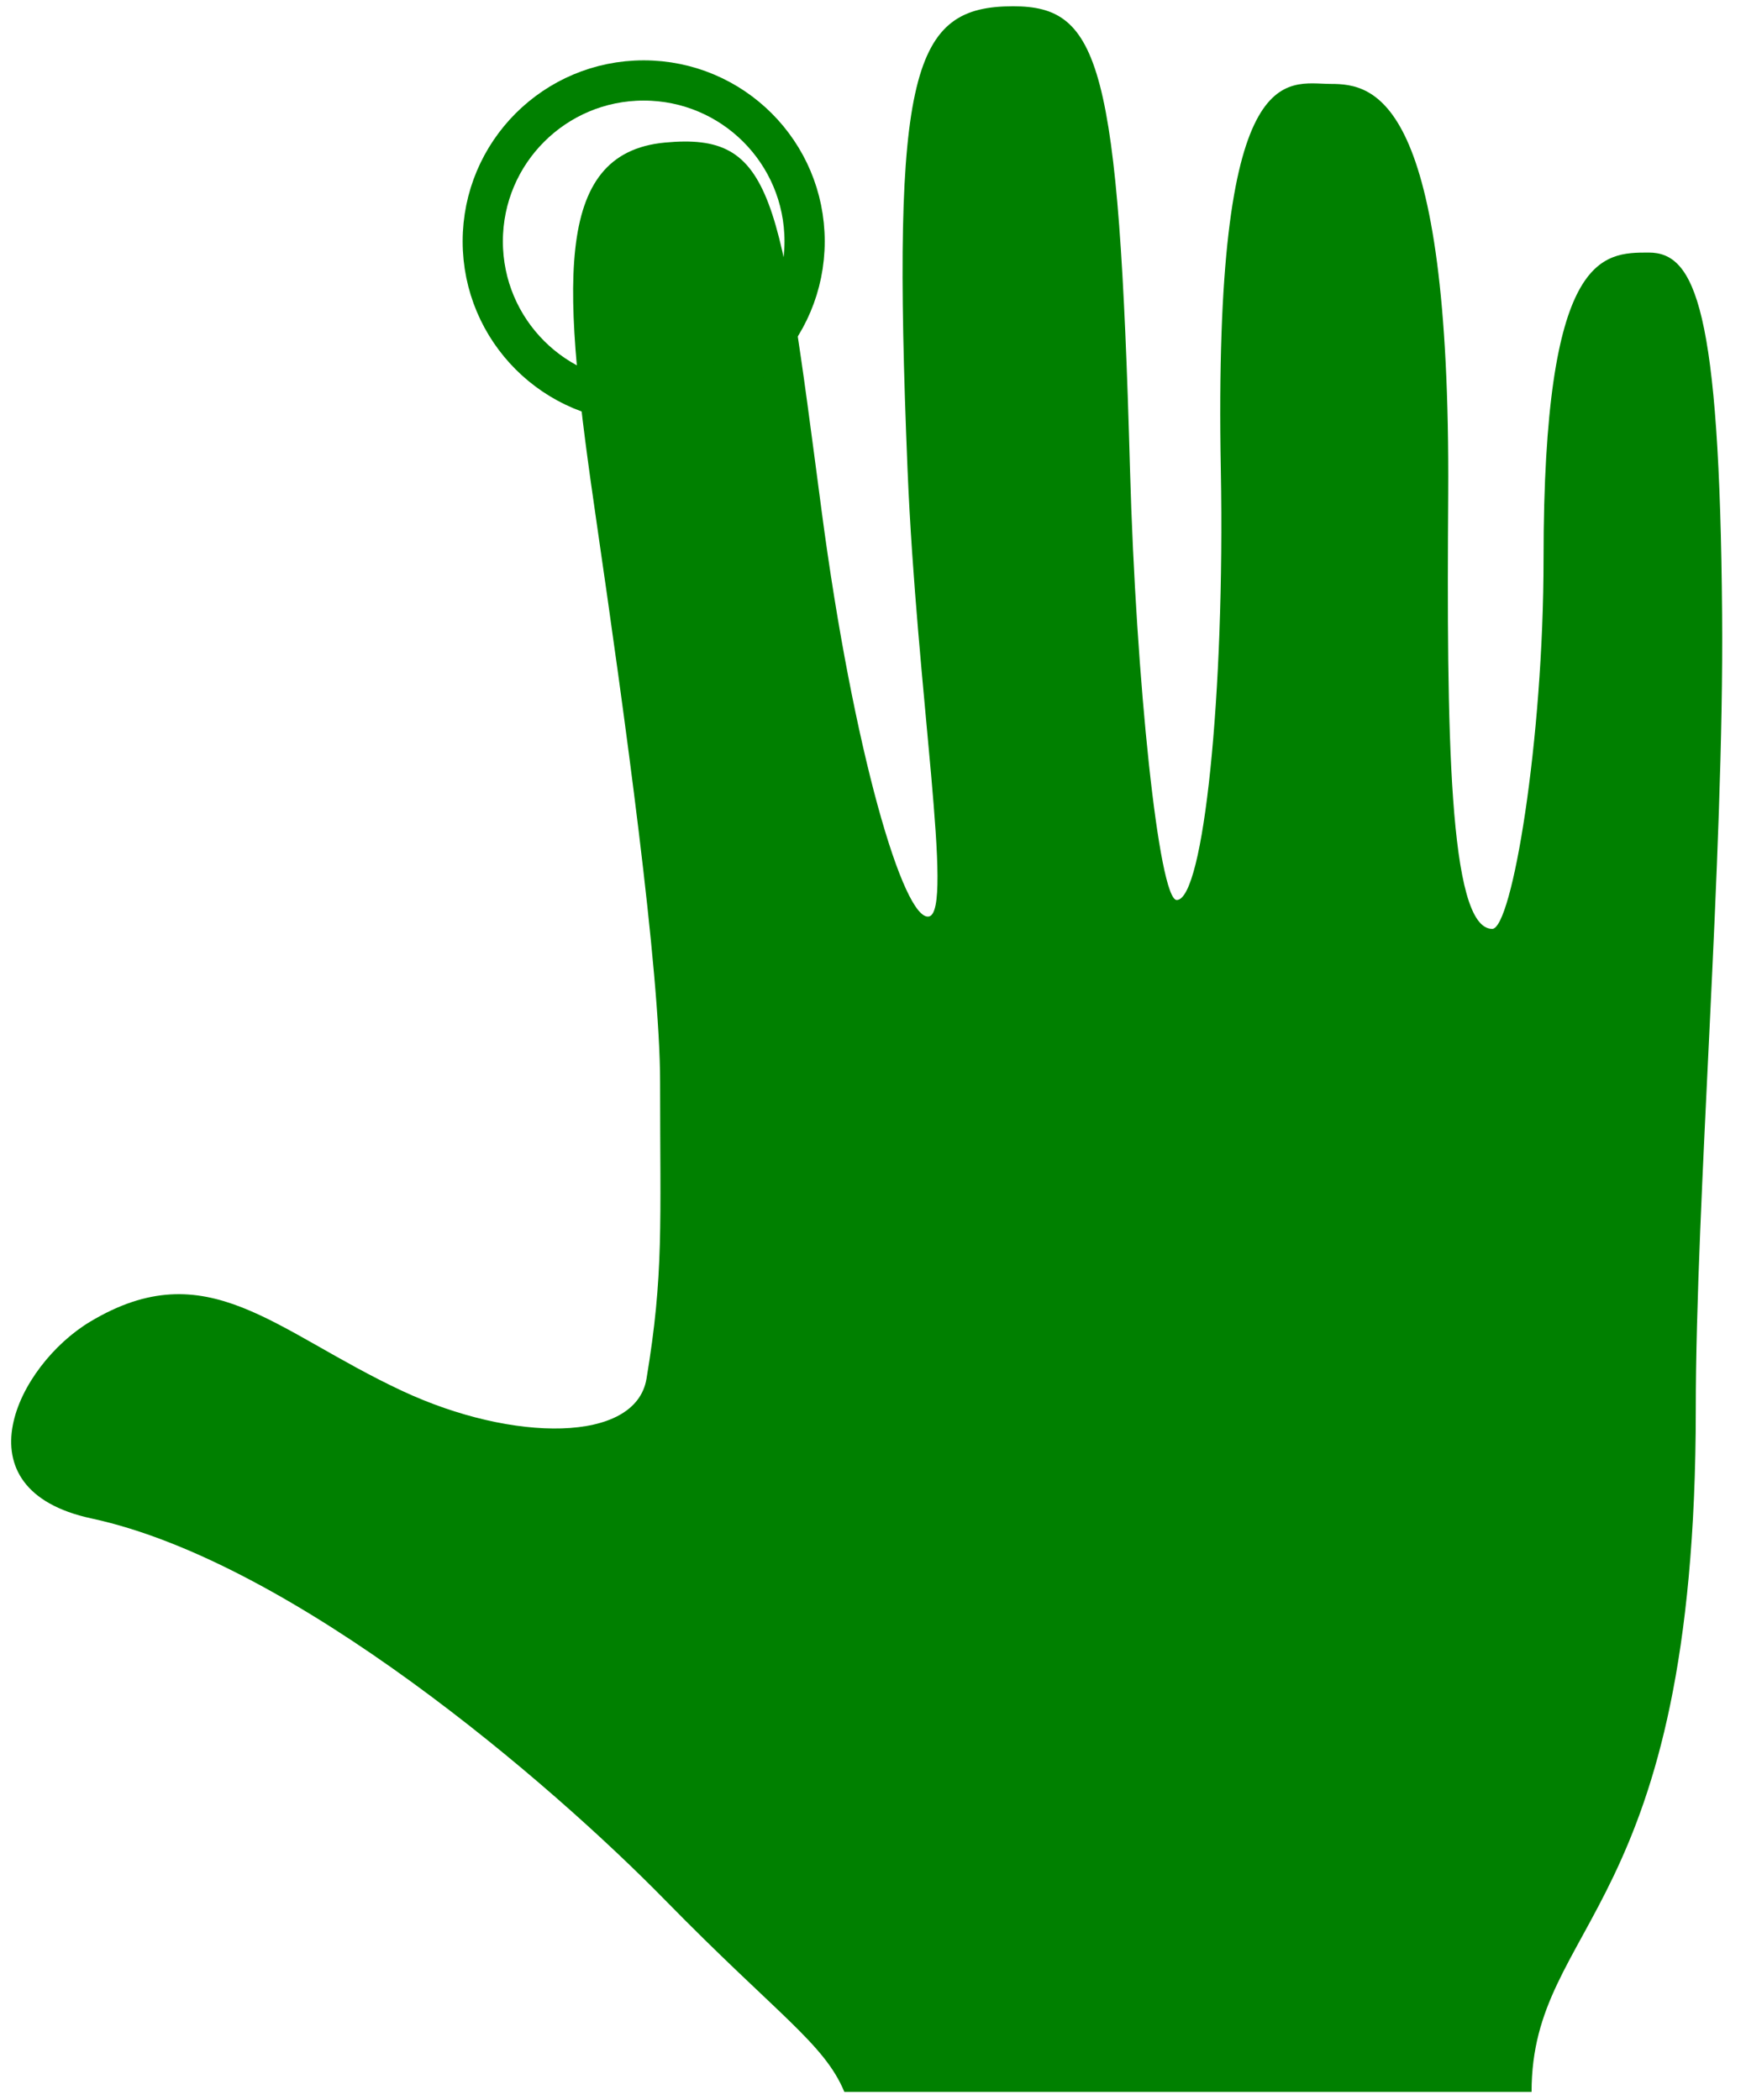 <svg xmlns="http://www.w3.org/2000/svg" xmlns:xlink="http://www.w3.org/1999/xlink" version="1.1" pageAlignment="none" width="21.7" height="26.1" enable-background="new 0 0 21.7 26.1" xml:space="preserve"><rect id="backgroundrect" width="100%" height="100%" x="0" y="0" fill="none" stroke="none"/><defs/><style type="text/css"/><style type="text/css"/><g class="currentLayer"><title>Layer 1</title><g type="LAYER" name="workspace" id="workspace" locked="true"/><path class="hand " width="21.26" height="25.922" stroke-miterlimit="3" stroke="none" fill="#008000" d="M1.119,16.428 C2.579,15.552 3.407,16.545 5.002,17.289 C6.373,17.929 7.901,17.939 8.035,17.136 C8.251,15.839 8.204,15.22 8.204,13.457 C8.204,12.056 7.762,8.881 7.413,6.482 C6.993,3.595 6.847,1.905 8.264,1.772 C9.624,1.644 9.692,2.411 10.209,6.332 C10.605,9.338 11.232,11.453 11.545,11.391 C11.858,11.329 11.393,8.605 11.279,5.828 C11.076,0.859 11.342,0.078 12.592,0.078 C13.669,0.078 13.904,0.781 14.044,5.828 C14.117,8.453 14.403,11.186 14.625,11.186 C14.959,11.186 15.224,8.623 15.173,5.845 C15.076,0.651 15.99,1.043 16.54,1.043 C17.082,1.043 18.029,1.196 17.999,6.149 C17.98,9.045 17.999,11.545 18.546,11.545 C18.79,11.545 19.184,9.211 19.184,6.939 C19.184,3.139 19.913,3.139 20.492,3.139 C21.069,3.139 21.373,3.839 21.403,7.638 C21.428,10.666 21.076,14.929 21.076,17.513 C21.076,23.802 19.035,23.868 19.035,26 L10.494,26 C10.243,25.396 9.662,25.042 8.263,23.613 C6.852,22.172 3.657,19.415 1.138,18.873 C-0.548,18.511 0.218,16.969 1.119,16.428 z" id="svg_1"/><path fill="none" fill-opacity="1" stroke="#008000" stroke-opacity="1" stroke-width="0.5" stroke-dasharray="none" stroke-linejoin="round" stroke-linecap="butt" stroke-dashoffset="" fill-rule="nonzero" opacity="1" marker-start="" marker-mid="" marker-end="" d="M6,3 C6,1.895 6.895,1 8,1 C9.105,1 10,1.895 10,3 C10,4.105 9.105,5 8,5 C6.895,5 6,4.105 6,3 Z" id="svg_2"/></g></svg>